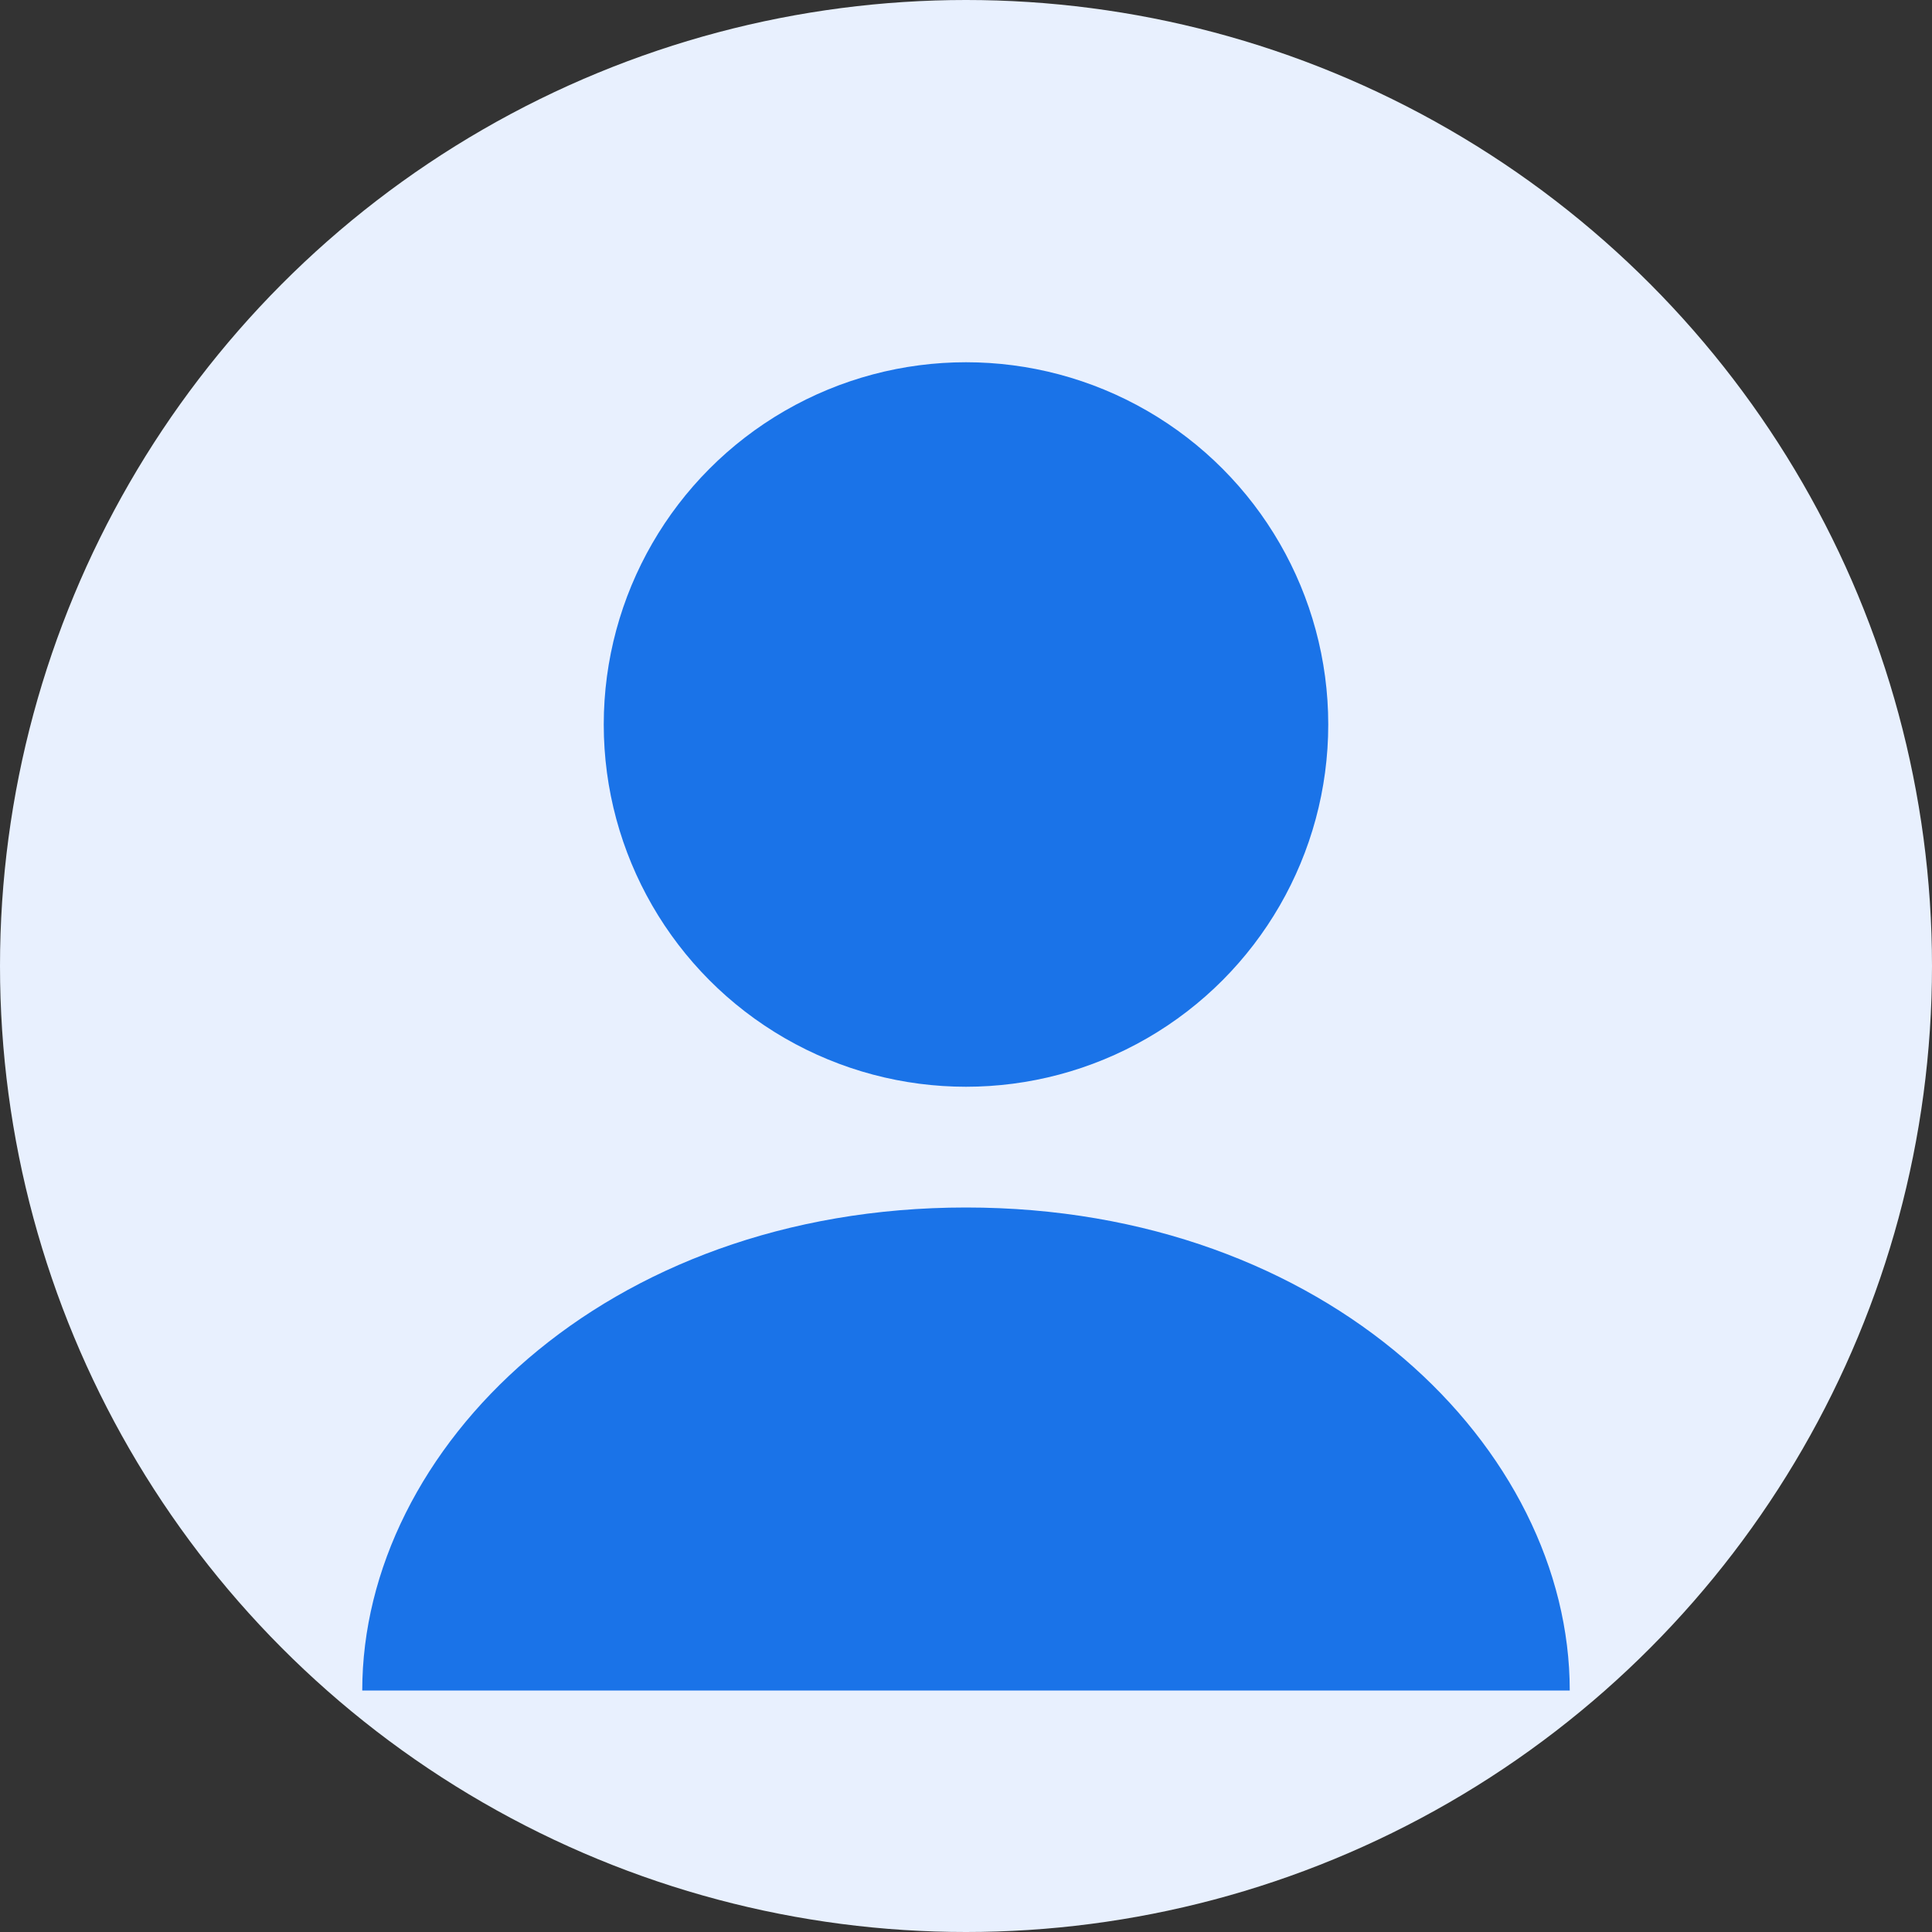 <?xml version="1.0" encoding="UTF-8"?>
<svg width="32px" height="32px" viewBox="0 0 32 32" version="1.1" xmlns="http://www.w3.org/2000/svg">
    <rect x="0" y="0" width="32" height="32" fill="#333333" stroke="none"/>
    <g stroke="none" stroke-width="1" fill="none" fill-rule="evenodd">
        <circle fill="#E8F0FE" cx="16" cy="16" r="16"/>
        <circle fill="#1a73e8" cx="16" cy="12" r="6"/>
        <path d="M16,20 C22,20 26,24 26,28 L6,28 C6,24 10,20 16,20 Z" fill="#1a73e8"/>
    </g>
</svg> 